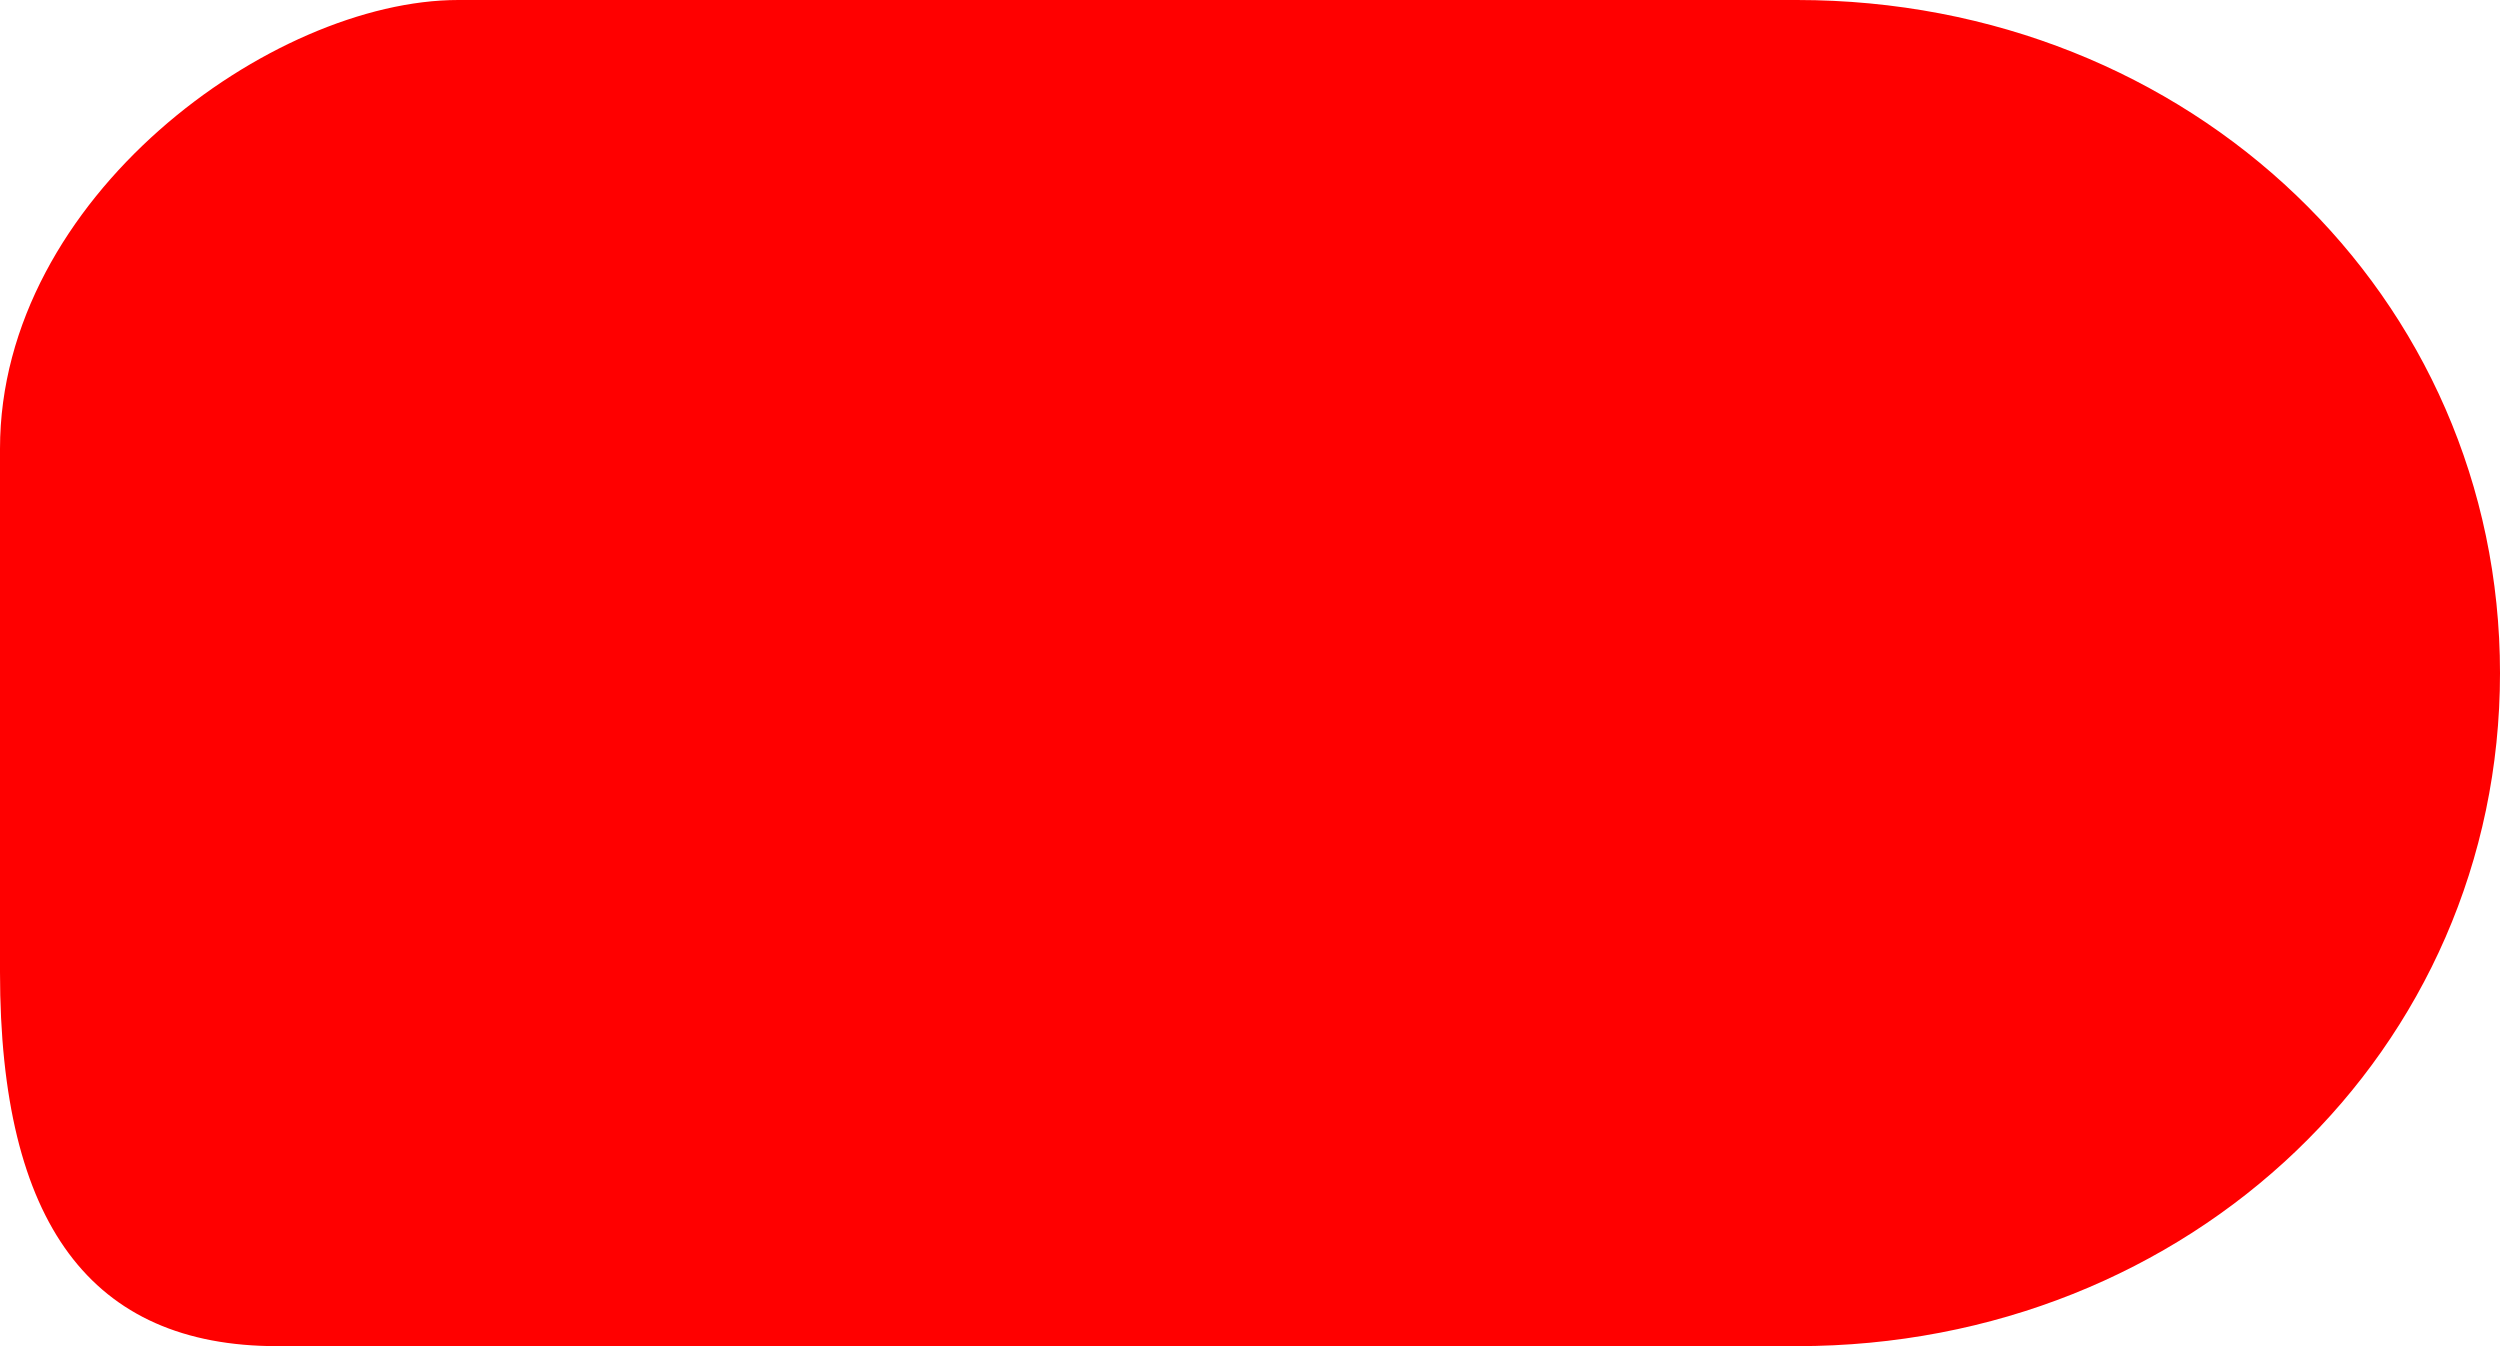 ﻿<?xml version="1.0" encoding="utf-8"?>
<svg version="1.1" xmlns:xlink="http://www.w3.org/1999/xlink" width="26px" height="14px" xmlns="http://www.w3.org/2000/svg">
  <g transform="matrix(1 0 0 1 -106 -560 )">
    <path d="M 4.767 0  L 8.125 0  L 14.427 0  L 18.688 0  C 22.783 0  26 3.08  26 7  C 26 10.92  22.783 14  18.688 14  L 14.415 14  L 8.125 14  L 2.883 14  C 0.946 14  0 12.724  0 10.111  L 0 4.667  C 0 2.053  2.83 0  4.767 0  Z " fill-rule="nonzero" fill="#ff0000" stroke="none" transform="matrix(1 0 0 1 106 560 )" />
  </g>
</svg>